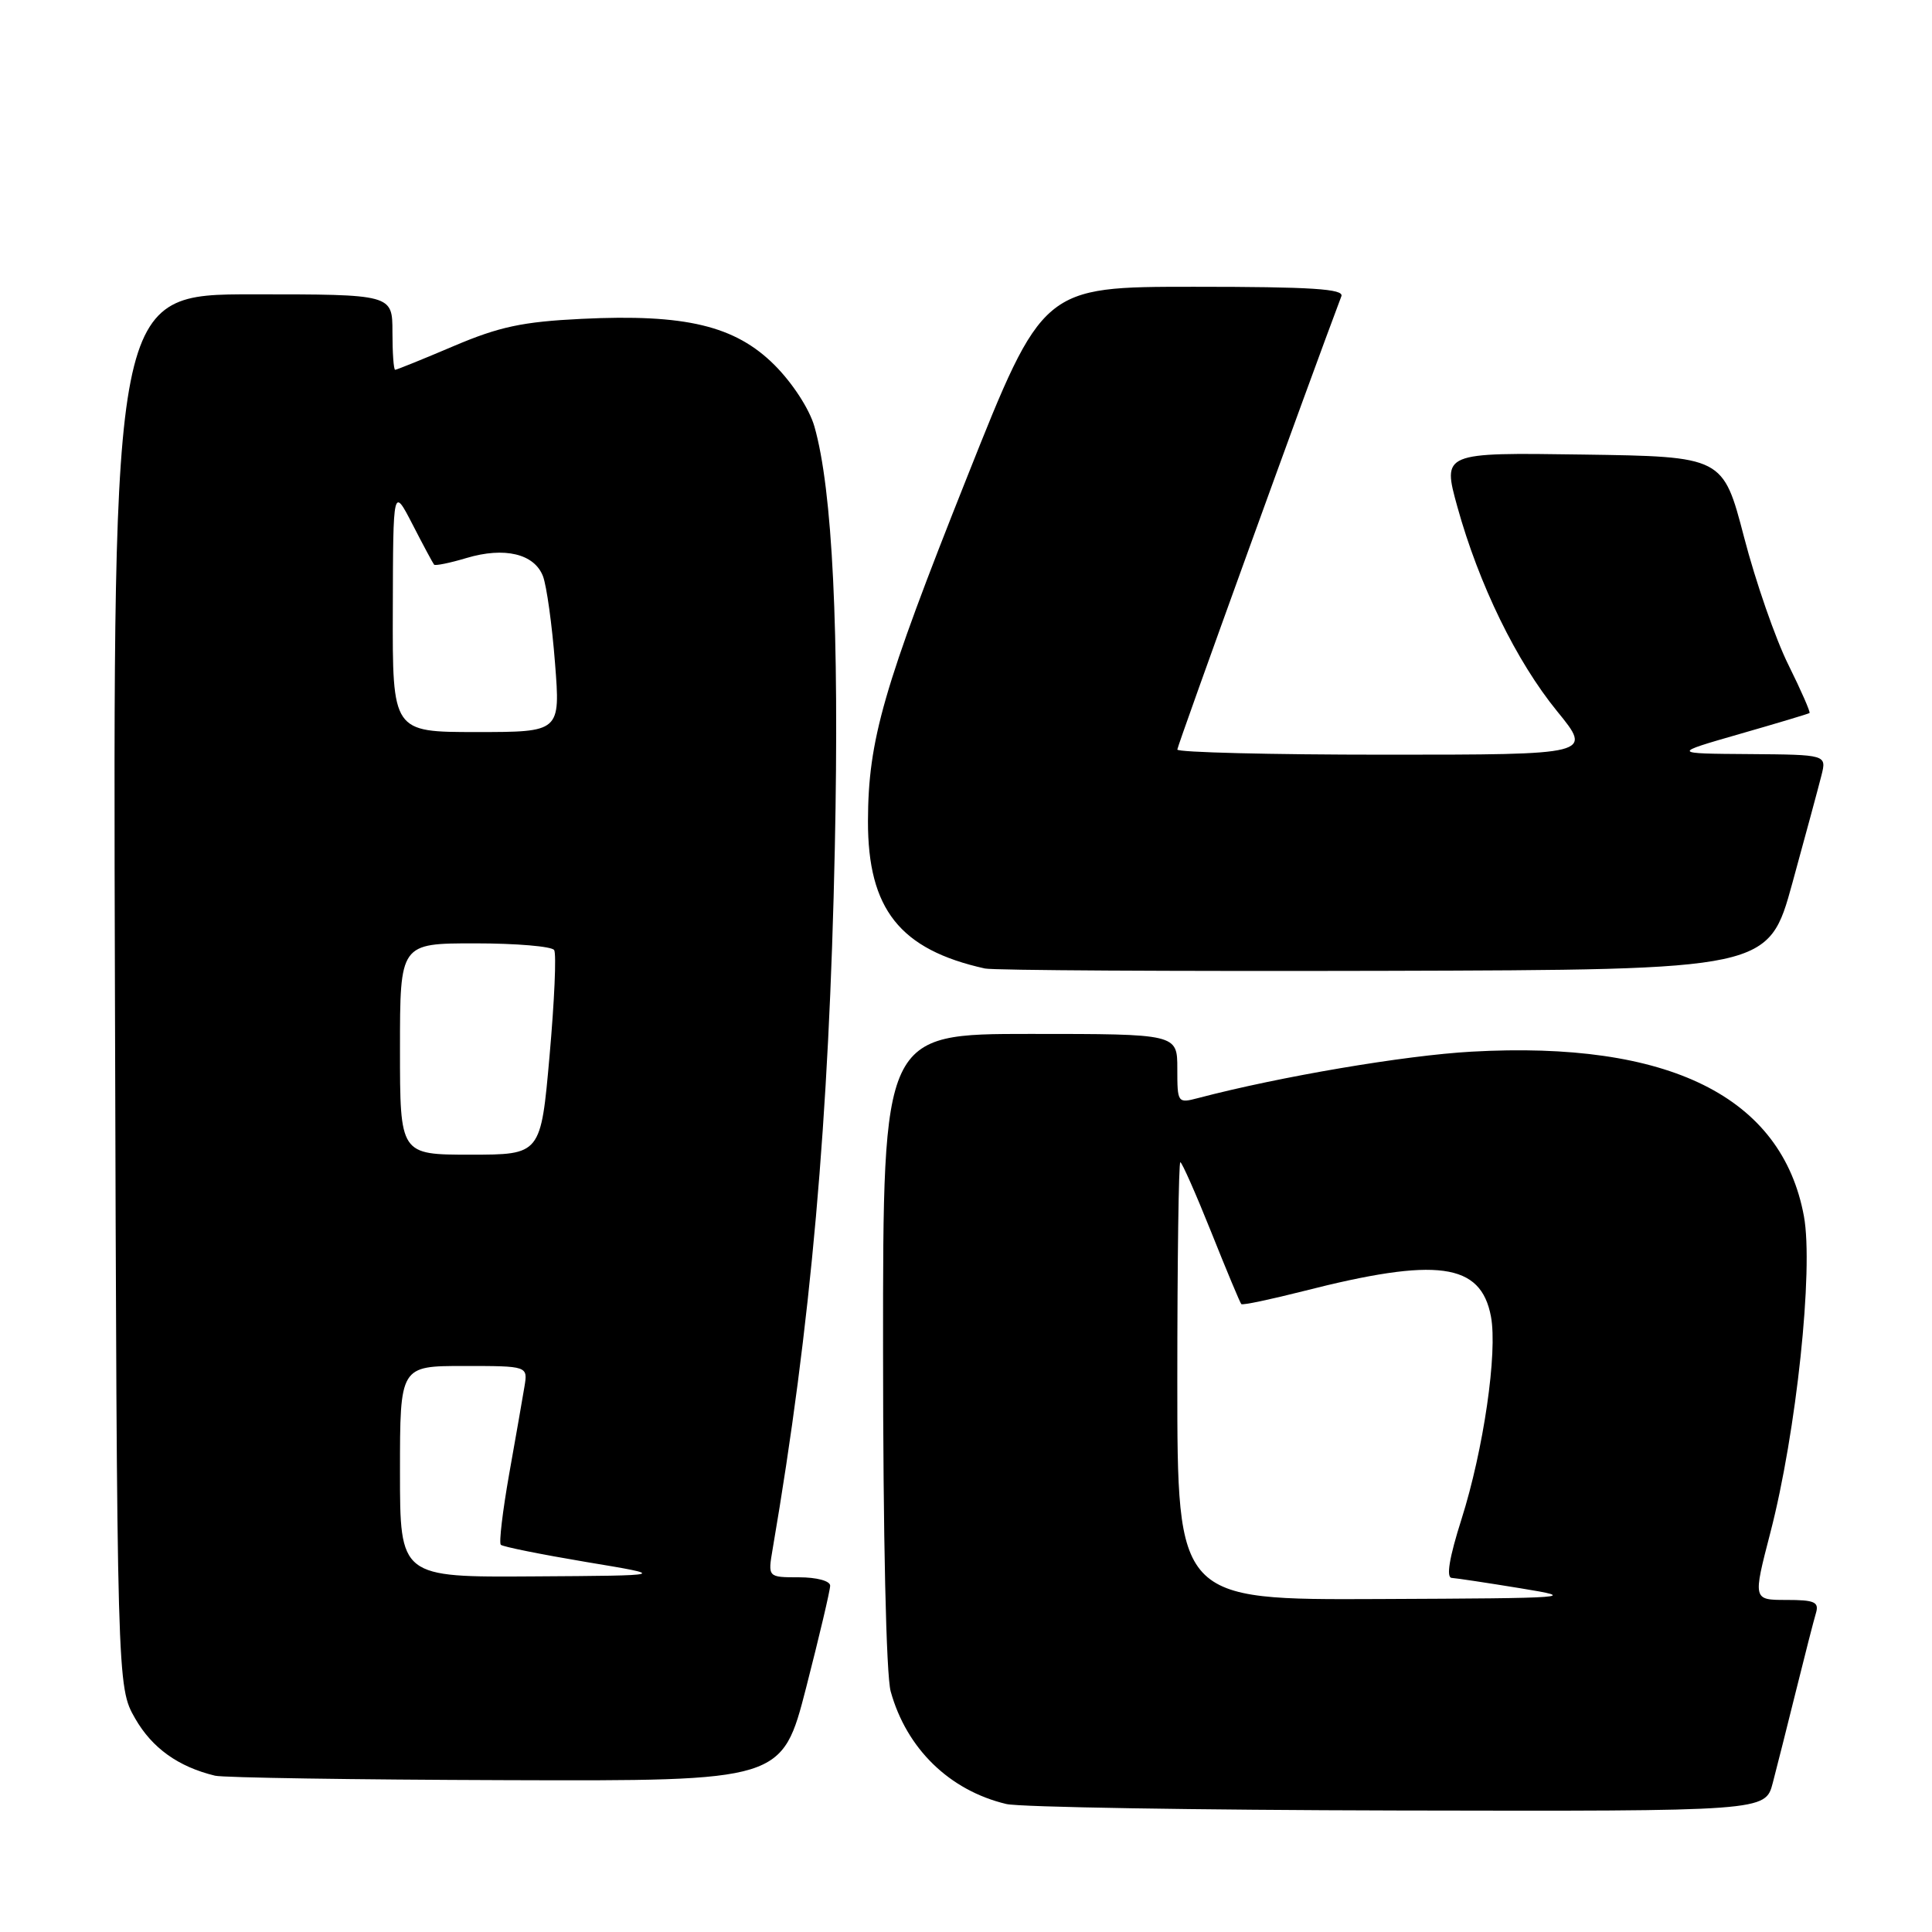 <?xml version="1.0" encoding="UTF-8" standalone="no"?>
<!DOCTYPE svg PUBLIC "-//W3C//DTD SVG 1.1//EN" "http://www.w3.org/Graphics/SVG/1.1/DTD/svg11.dtd" >
<svg xmlns="http://www.w3.org/2000/svg" xmlns:xlink="http://www.w3.org/1999/xlink" version="1.1" viewBox="0 0 256 256">
 <g >
 <path fill="currentColor"
d=" M 234.90 236.25 C 235.44 234.19 236.83 228.68 237.99 224.00 C 239.15 219.32 240.33 214.71 240.62 213.75 C 241.06 212.27 240.45 212.00 236.70 212.00 C 232.27 212.00 232.27 212.00 234.58 203.09 C 238.03 189.80 240.32 168.20 239.03 161.16 C 236.11 145.31 221.14 137.89 195.00 139.35 C 186.15 139.84 169.59 142.65 158.75 145.50 C 156.04 146.21 156.00 146.14 156.00 141.61 C 156.00 137.00 156.00 137.00 136.50 137.00 C 117.00 137.00 117.00 137.00 117.01 178.75 C 117.01 203.63 117.42 221.96 118.02 224.12 C 120.12 231.71 125.82 237.25 133.34 239.04 C 135.08 239.46 158.42 239.84 185.21 239.90 C 233.92 240.00 233.92 240.00 234.90 236.25 Z  M 106.82 223.61 C 108.57 216.79 110.00 210.72 110.00 210.11 C 110.00 209.48 108.22 209.00 105.87 209.00 C 101.74 209.00 101.74 209.00 102.38 205.25 C 107.45 175.62 109.86 148.43 110.62 112.28 C 111.22 83.60 110.31 64.88 107.91 56.50 C 107.25 54.20 105.02 50.76 102.63 48.37 C 97.41 43.16 90.83 41.58 77.07 42.25 C 69.24 42.63 66.16 43.29 60.11 45.86 C 56.05 47.59 52.56 49.00 52.36 49.00 C 52.16 49.00 52.00 46.75 52.00 44.00 C 52.00 39.00 52.00 39.00 33.48 39.00 C 14.96 39.00 14.96 39.00 15.23 131.25 C 15.50 223.50 15.50 223.50 17.91 227.71 C 20.16 231.63 23.62 234.11 28.50 235.29 C 29.60 235.55 46.95 235.82 67.07 235.88 C 103.63 236.00 103.63 236.00 106.82 223.61 Z  M 237.50 117.00 C 239.24 110.67 240.97 104.26 241.35 102.75 C 242.04 100.00 242.04 100.00 231.77 99.92 C 221.50 99.85 221.50 99.85 230.50 97.26 C 235.45 95.84 239.62 94.59 239.77 94.48 C 239.92 94.38 238.66 91.50 236.97 88.09 C 235.27 84.68 232.63 77.08 231.10 71.19 C 228.31 60.50 228.31 60.50 209.71 60.23 C 191.12 59.96 191.12 59.96 193.11 67.16 C 195.97 77.46 200.92 87.61 206.33 94.25 C 211.02 100.00 211.02 100.00 183.51 100.00 C 168.38 100.00 156.00 99.69 156.00 99.32 C 156.00 98.82 173.64 50.09 177.74 39.25 C 178.11 38.28 173.80 38.00 158.19 38.00 C 138.17 38.00 138.17 38.00 128.13 63.25 C 117.01 91.18 115.04 98.04 115.01 108.80 C 114.99 120.47 119.24 125.83 130.50 128.33 C 131.60 128.58 155.41 128.71 183.42 128.64 C 234.34 128.50 234.34 128.50 237.50 117.00 Z  M 156.00 183.00 C 156.00 167.05 156.18 154.00 156.40 154.00 C 156.61 154.00 158.45 158.16 160.49 163.25 C 162.52 168.34 164.32 172.64 164.48 172.80 C 164.64 172.97 168.32 172.19 172.67 171.09 C 190.44 166.55 196.22 167.33 197.56 174.45 C 198.45 179.22 196.58 192.09 193.65 201.32 C 192.04 206.39 191.60 209.03 192.36 209.08 C 192.99 209.12 197.10 209.74 201.50 210.46 C 209.17 211.71 208.39 211.77 182.75 211.88 C 156.00 212.00 156.00 212.00 156.00 183.00 Z  M 53.00 195.00 C 53.00 181.00 53.00 181.00 61.47 181.00 C 69.95 181.00 69.95 181.00 69.49 183.75 C 69.24 185.26 68.33 190.49 67.46 195.36 C 66.60 200.24 66.10 204.44 66.36 204.69 C 66.62 204.95 71.71 205.97 77.66 206.97 C 88.50 208.77 88.50 208.77 70.75 208.88 C 53.00 209.00 53.00 209.00 53.00 195.00 Z  M 53.00 139.00 C 53.00 125.00 53.00 125.00 62.94 125.00 C 68.41 125.00 73.13 125.40 73.43 125.89 C 73.74 126.39 73.46 132.69 72.82 139.89 C 71.66 153.00 71.66 153.00 62.33 153.00 C 53.00 153.00 53.00 153.00 53.00 139.00 Z  M 52.05 80.75 C 52.09 64.50 52.09 64.50 54.67 69.50 C 56.08 72.25 57.37 74.64 57.52 74.82 C 57.68 74.99 59.61 74.60 61.81 73.94 C 66.85 72.43 70.81 73.38 71.95 76.36 C 72.43 77.63 73.15 82.79 73.54 87.83 C 74.26 97.00 74.26 97.00 63.13 97.00 C 52.00 97.00 52.00 97.00 52.05 80.75 Z "/>
</g>
</svg>
